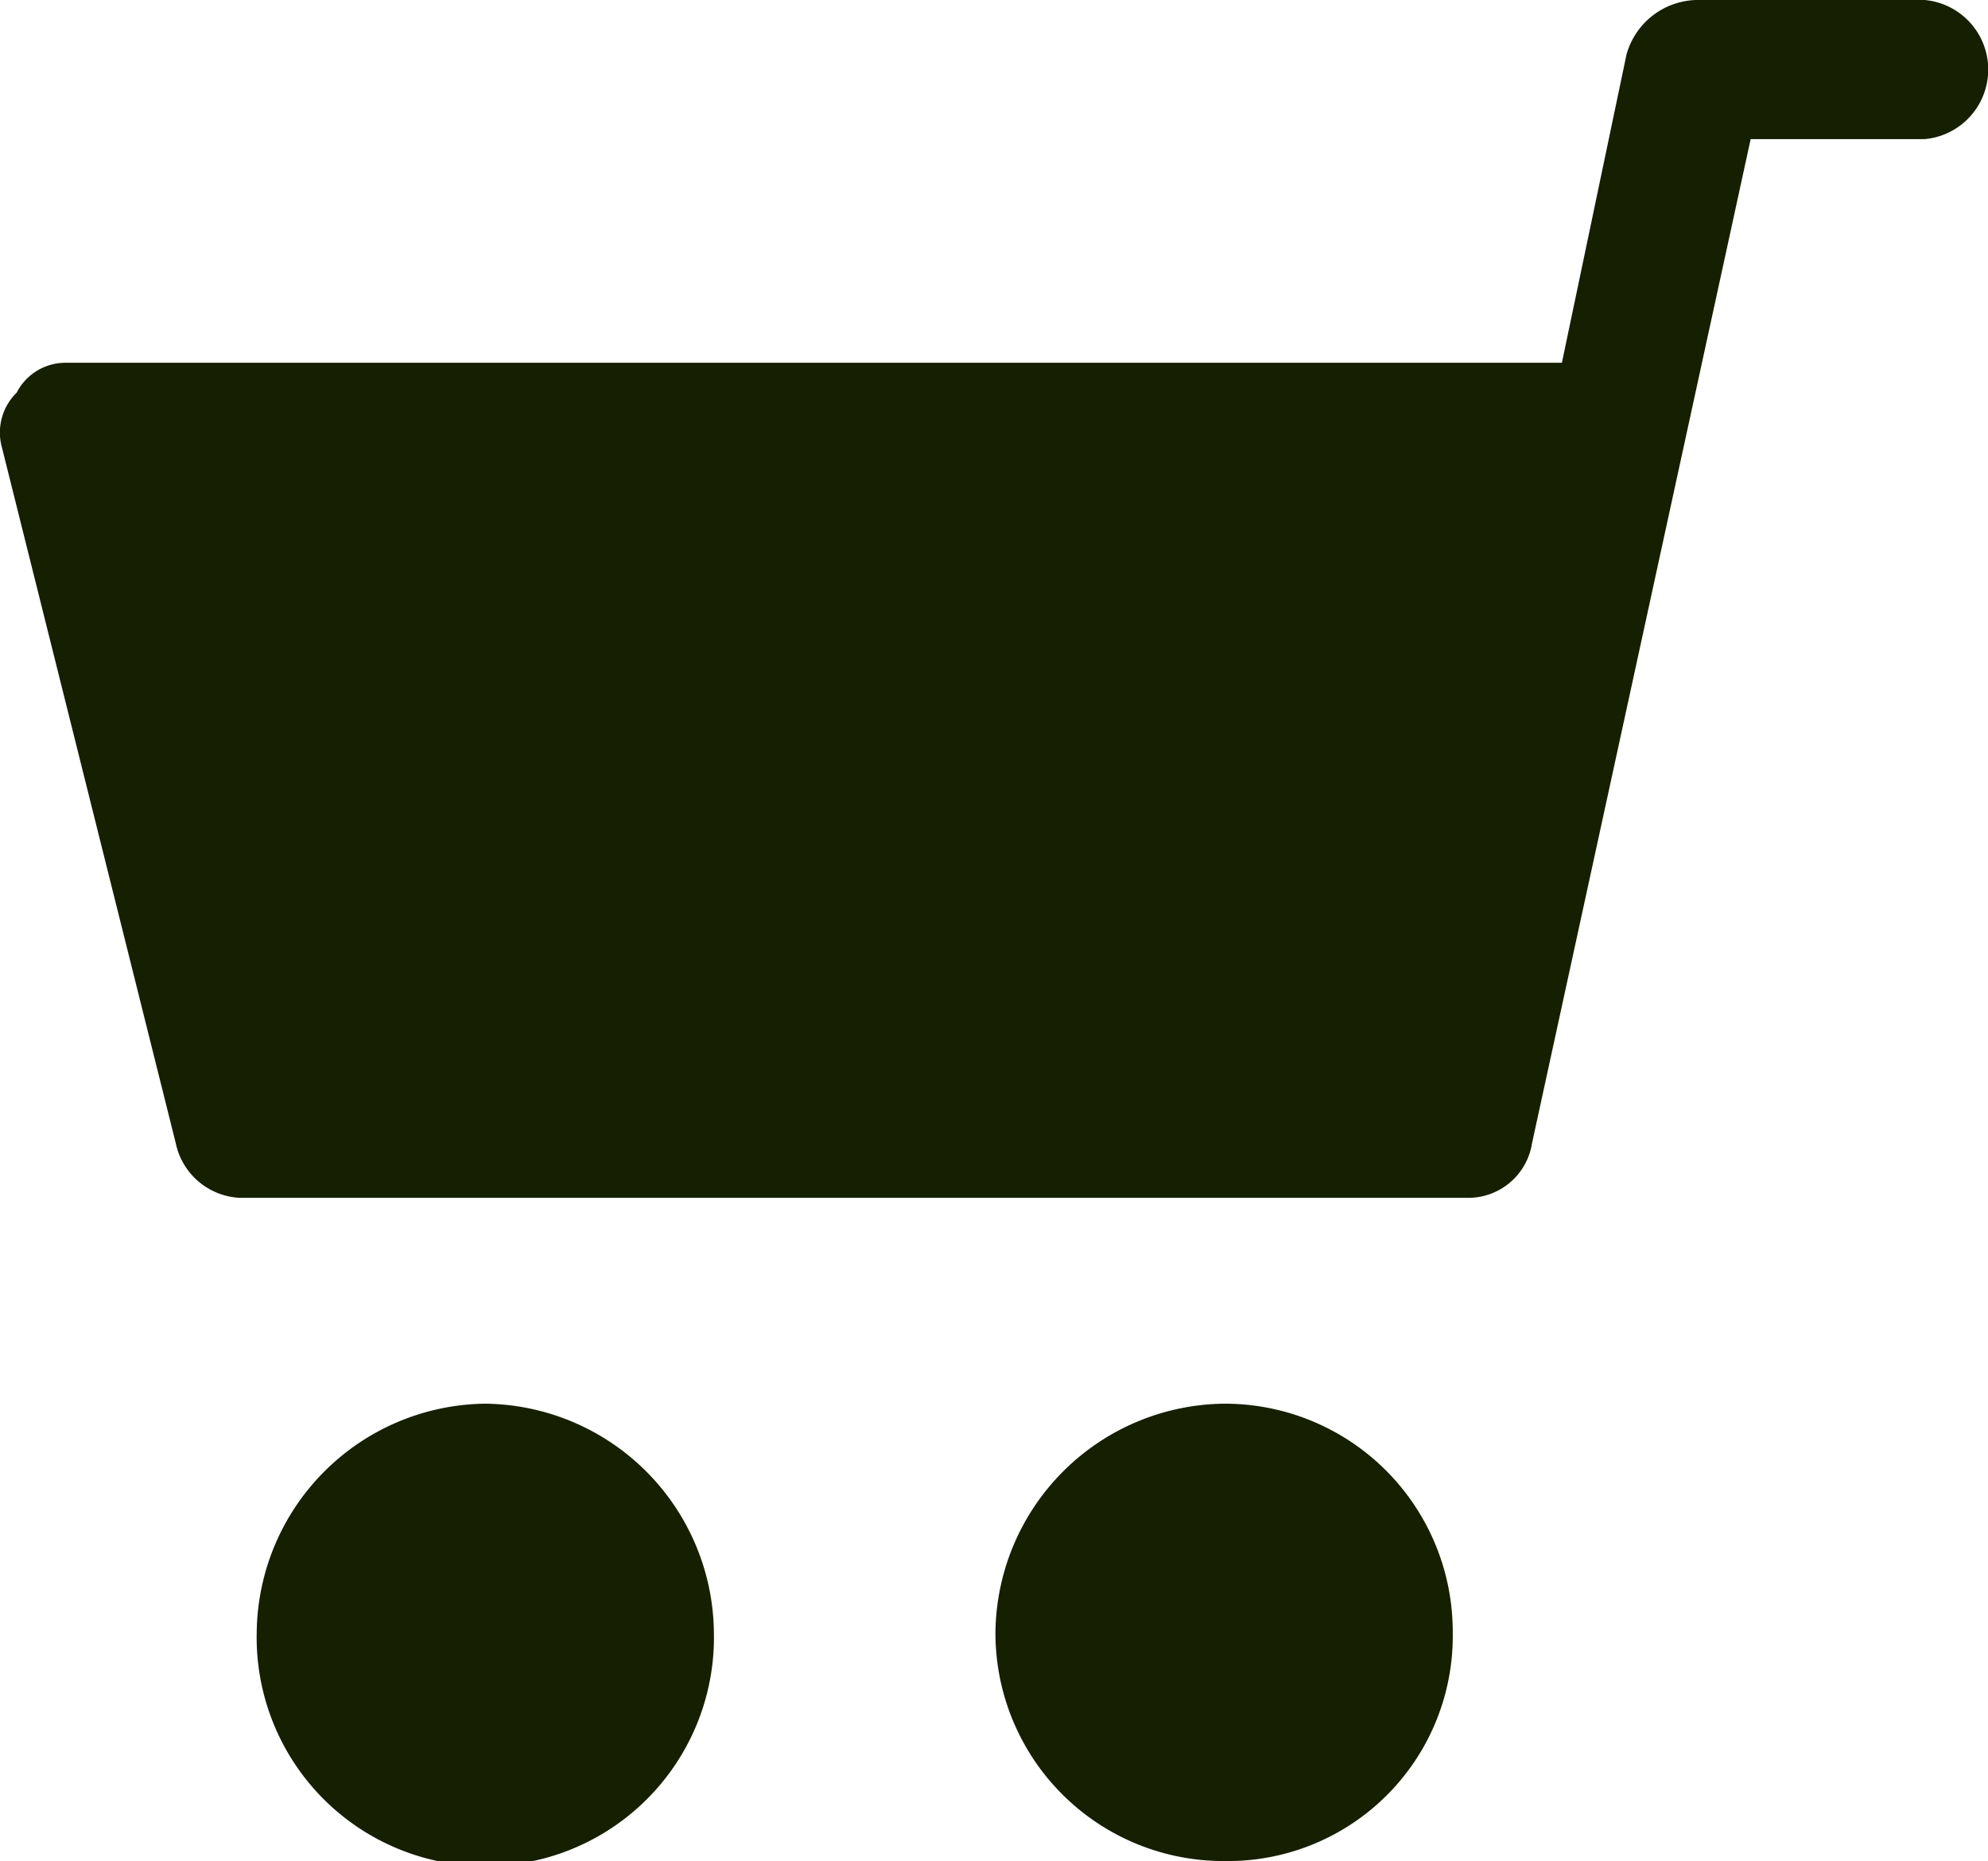 <svg xmlns="http://www.w3.org/2000/svg" width="17.85" height="16.708" viewBox="0 0 17.85 16.708">
  <g id="Group_463" data-name="Group 463" transform="translate(-0.25)">
    <path id="Path_265" data-name="Path 265" d="M.4,3.525a.491.491,0,0,1,.446-.268H14.274l.58-2.767A.669.669,0,0,1,15.479,0h2.052a.627.627,0,0,1,0,1.249H15.969l-1.963,9.014a.58.58,0,0,1-.58.491H2.408a.618.618,0,0,1-.58-.491L.267,4.016A.5.5,0,0,1,.4,3.525Z" transform="translate(0)" fill="#161f00" fill-rule="evenodd"/>
    <path id="Path_266" data-name="Path 266" d="M110.053,260A2.076,2.076,0,0,0,108,262.053a2.047,2.047,0,0,0,2.053,2.053,2.02,2.02,0,0,0,2.053-2.053A2.047,2.047,0,0,0,110.053,260Z" transform="translate(-98.812 -247.398)" fill="#161f00" fill-rule="evenodd"/>
    <path id="Path_267" data-name="Path 267" d="M252.053,260A2.076,2.076,0,0,0,250,262.053a2.053,2.053,0,1,0,4.105,0A2.076,2.076,0,0,0,252.053,260Z" transform="translate(-247.445 -247.398)" fill="#161f00" fill-rule="evenodd"/>
  </g>
</svg>
